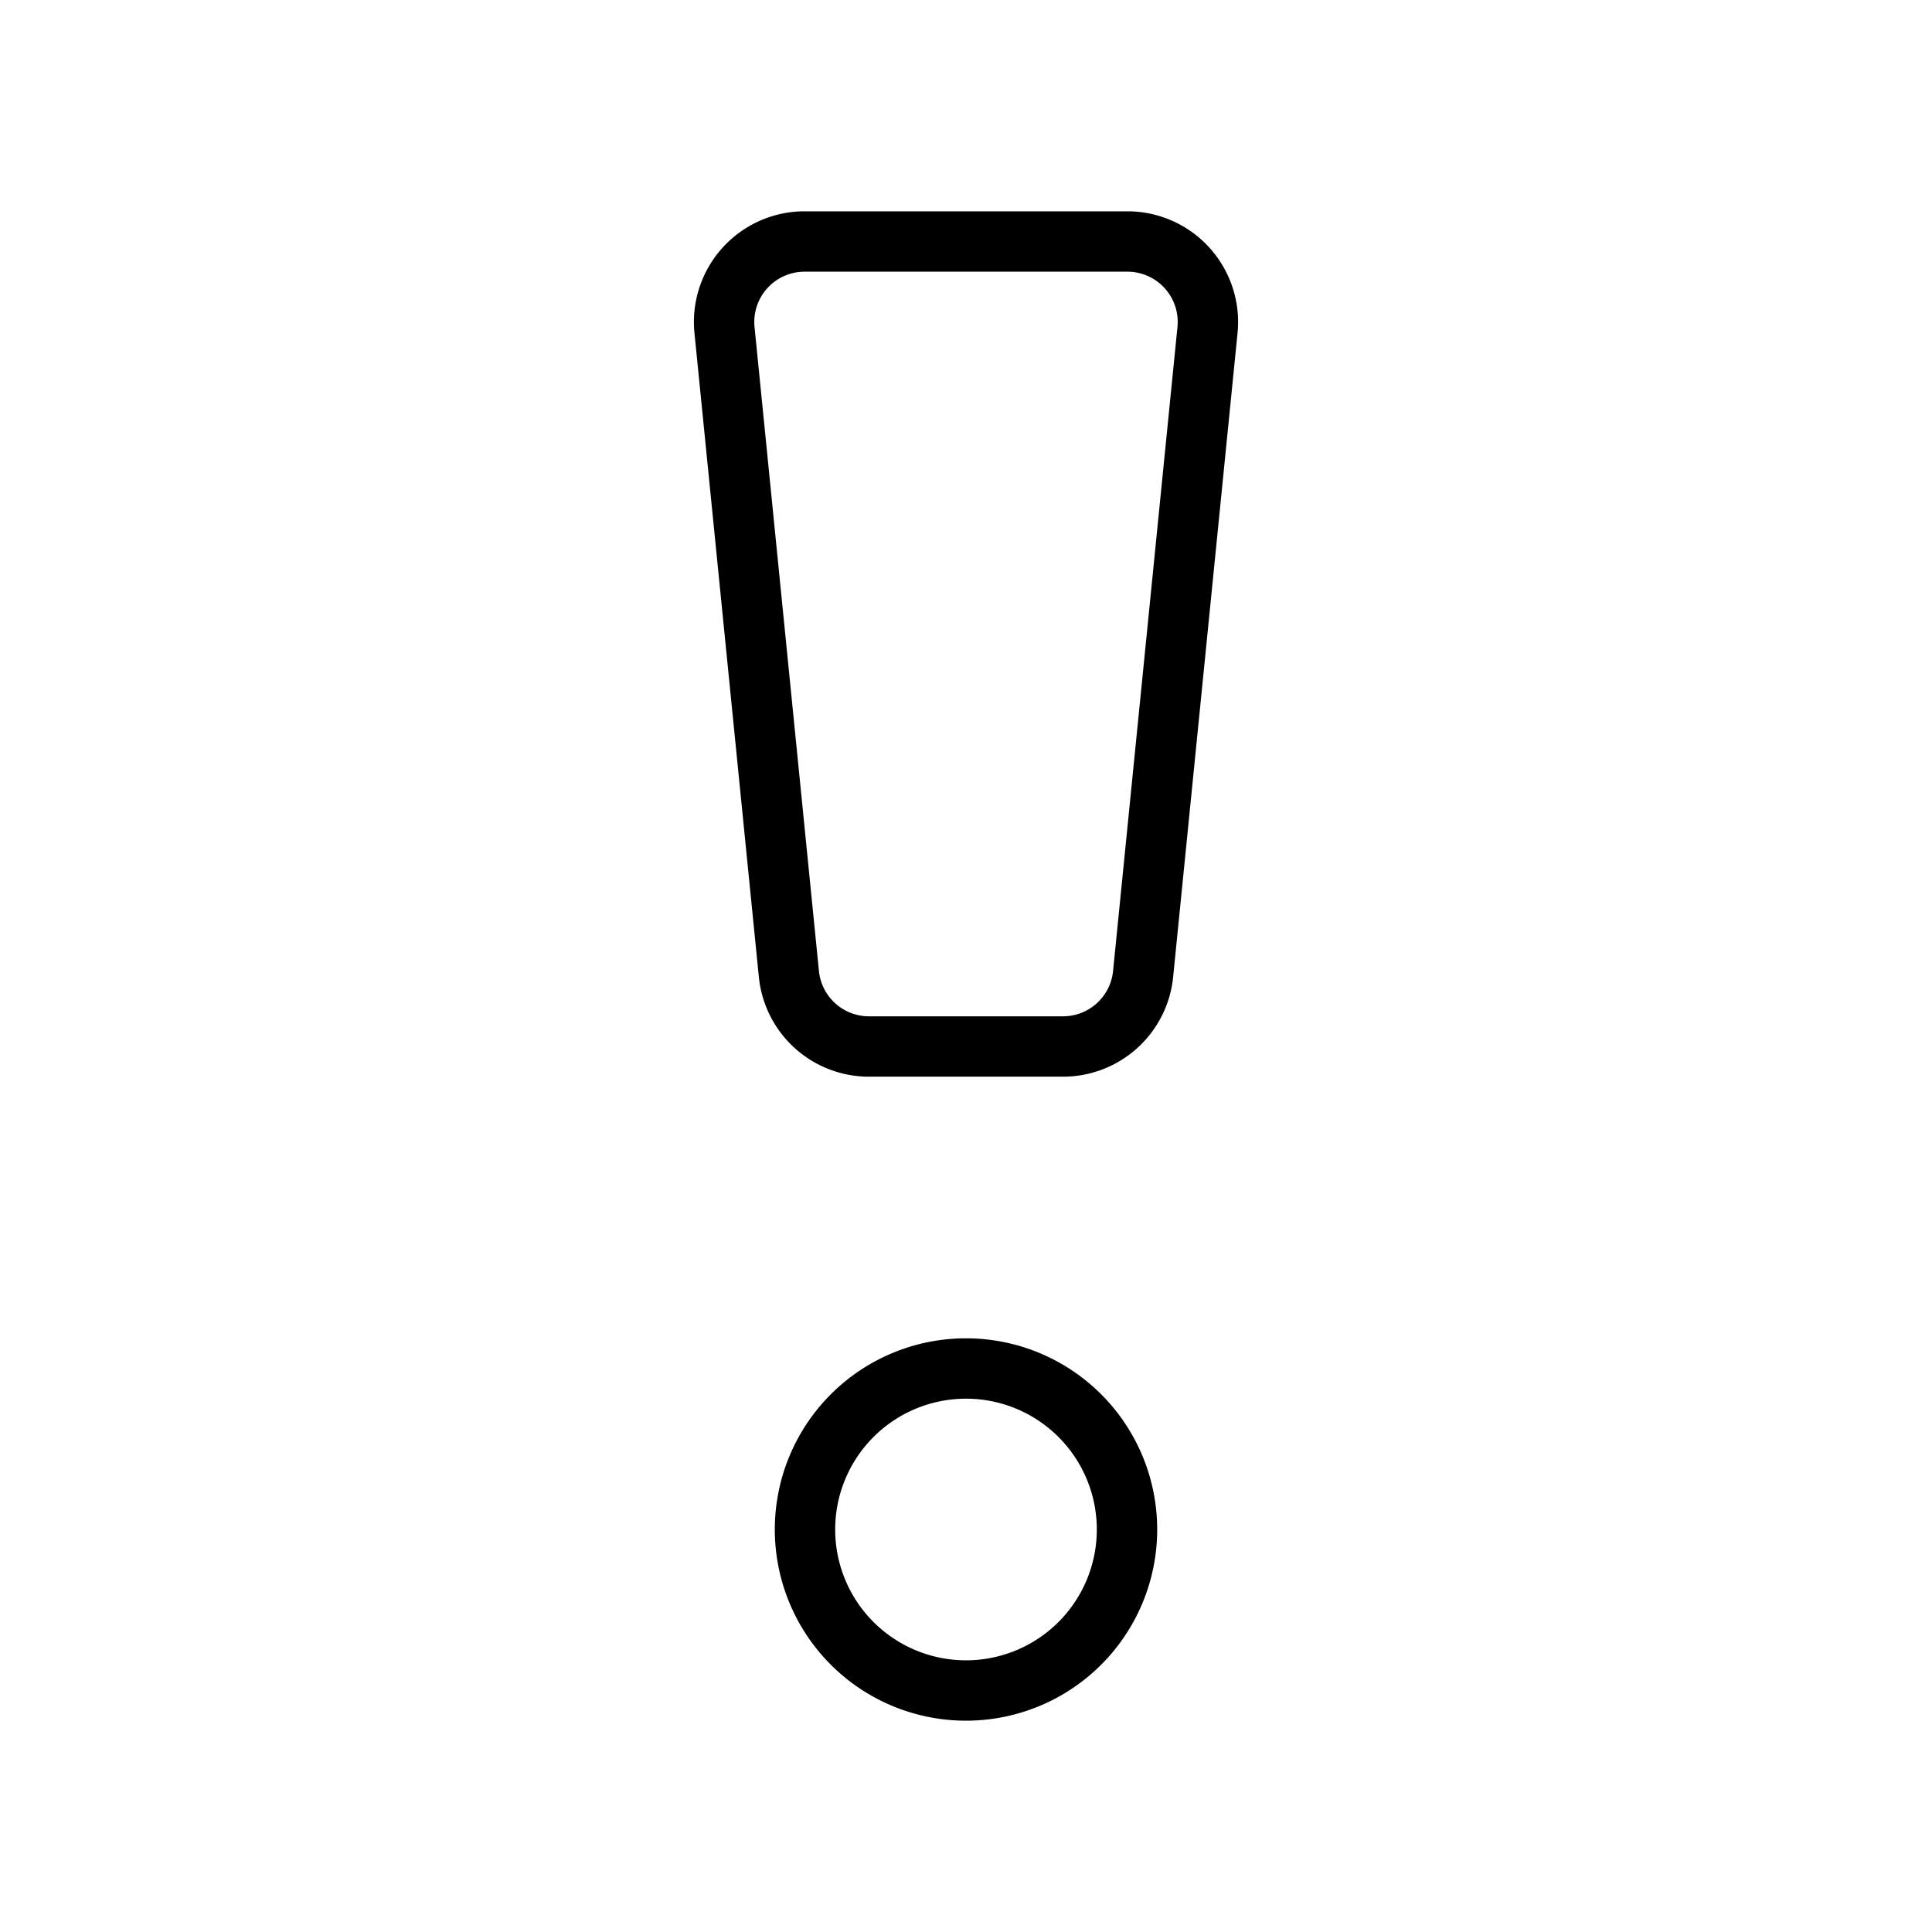 <svg id="Line" xmlns="http://www.w3.org/2000/svg" viewBox="0 0 24 24" width="96" height="96"><path id="primary" d="M13.2,13H10.8a1,1,0,0,1-1-.9L9,4.1A1,1,0,0,1,10,3h4a1,1,0,0,1,1,1.1l-.8,8A1,1,0,0,1,13.2,13Zm.8,6a2,2,0,1,0-2,2A2,2,0,0,0,14,19Z" style="fill: none; stroke: currentColor;color:currentColor; stroke-linecap: round; stroke-linejoin: round; stroke-width: 0.75;"></path></svg>